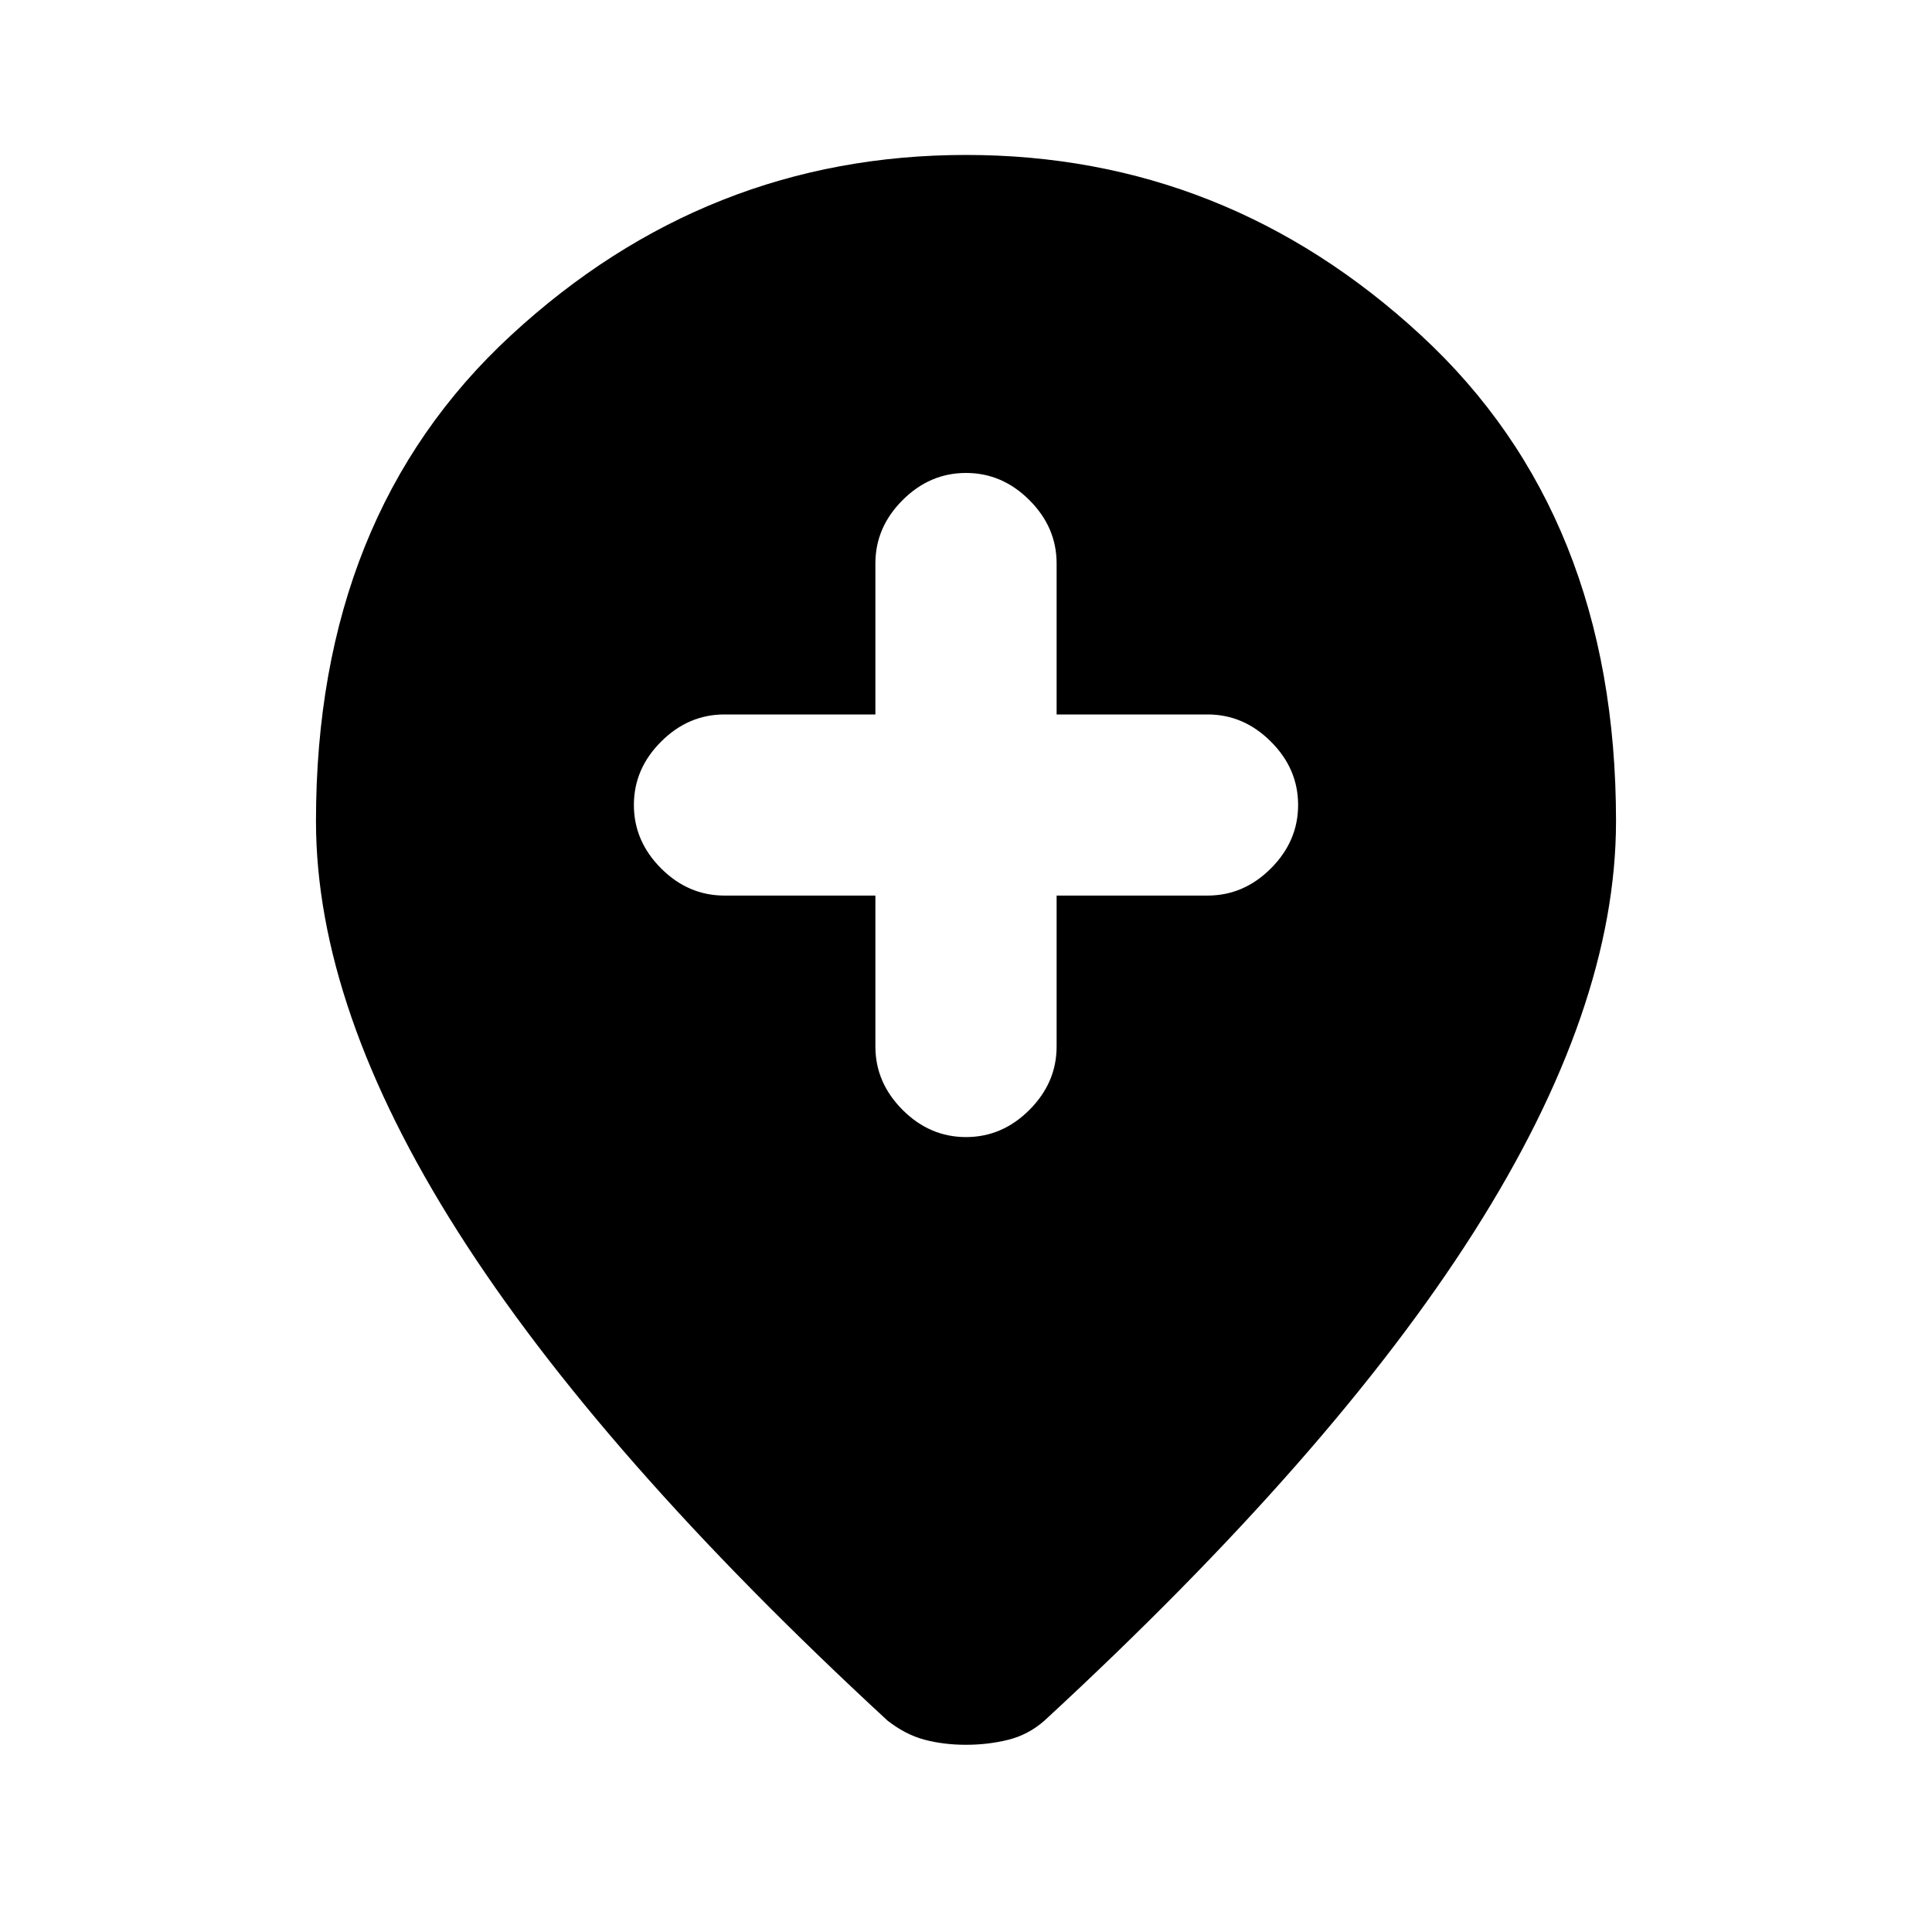 <svg xmlns="http://www.w3.org/2000/svg" height="20" width="20"><path d="M10 11.771q.375 0 .656-.281.282-.282.282-.657V9.271H12.5q.375 0 .656-.281.282-.282.282-.657 0-.375-.282-.656-.281-.281-.656-.281h-1.562V5.833q0-.375-.282-.656-.281-.281-.656-.281t-.656.281q-.282.281-.282.656v1.563H7.5q-.375 0-.656.281-.282.281-.282.656t.282.657q.281.281.656.281h1.562v1.562q0 .375.282.657.281.281.656.281Zm0 6.291q-.229 0-.427-.052-.198-.052-.385-.198-2.98-2.75-4.448-5.062-1.469-2.312-1.469-4.25 0-3.167 2.021-5.031Q7.312 1.604 10 1.604t4.708 1.865q2.021 1.864 2.021 5.031 0 1.938-1.469 4.25-1.468 2.312-4.448 5.062-.166.146-.374.198-.209.052-.438.052Z"/></svg>
